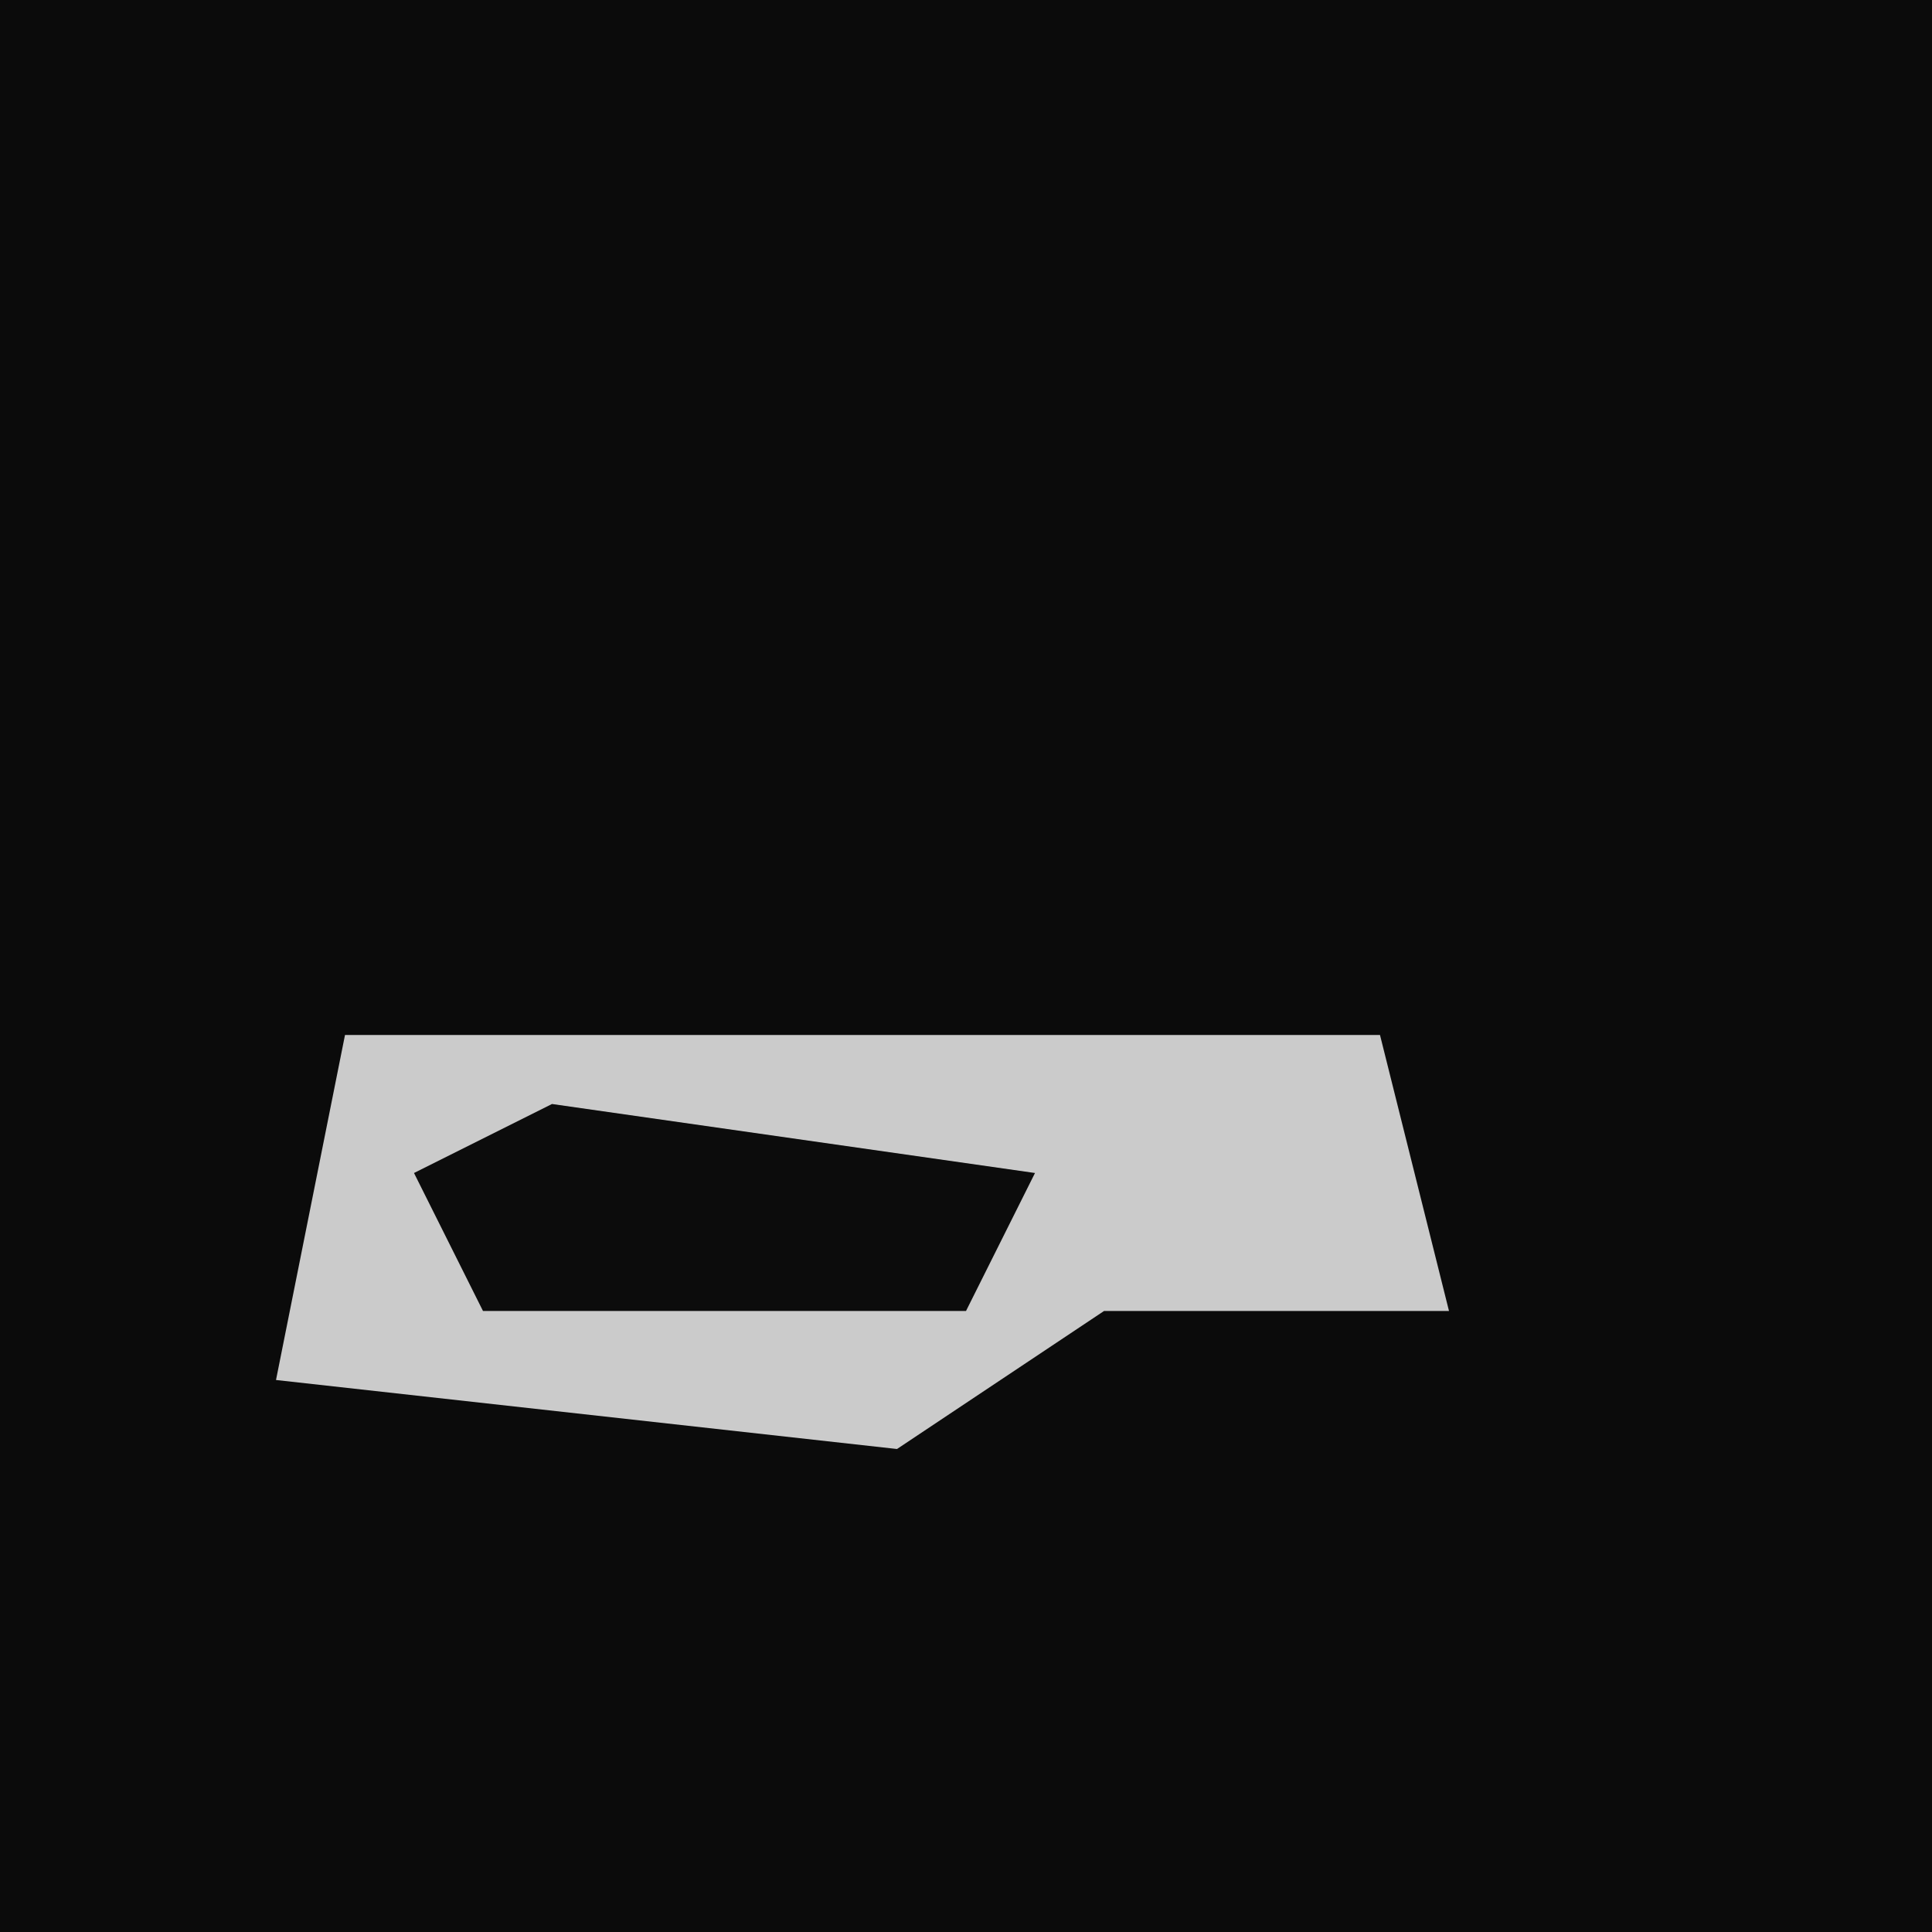 <?xml version="1.0" encoding="UTF-8"?>
<svg version="1.1" xmlns="http://www.w3.org/2000/svg" width="28" height="28">
<path d="M0,0 L28,0 L28,28 L0,28 Z " fill="#0B0B0B" transform="translate(0,0)"/>
<path d="M0,0 L15,0 L16,4 L11,4 L8,6 L-1,5 Z " fill="#CBCBCB" transform="translate(5,15)"/>
<path d="M0,0 L7,1 L6,3 L-1,3 L-2,1 Z " fill="#0C0C0C" transform="translate(8,16)"/>
</svg>
